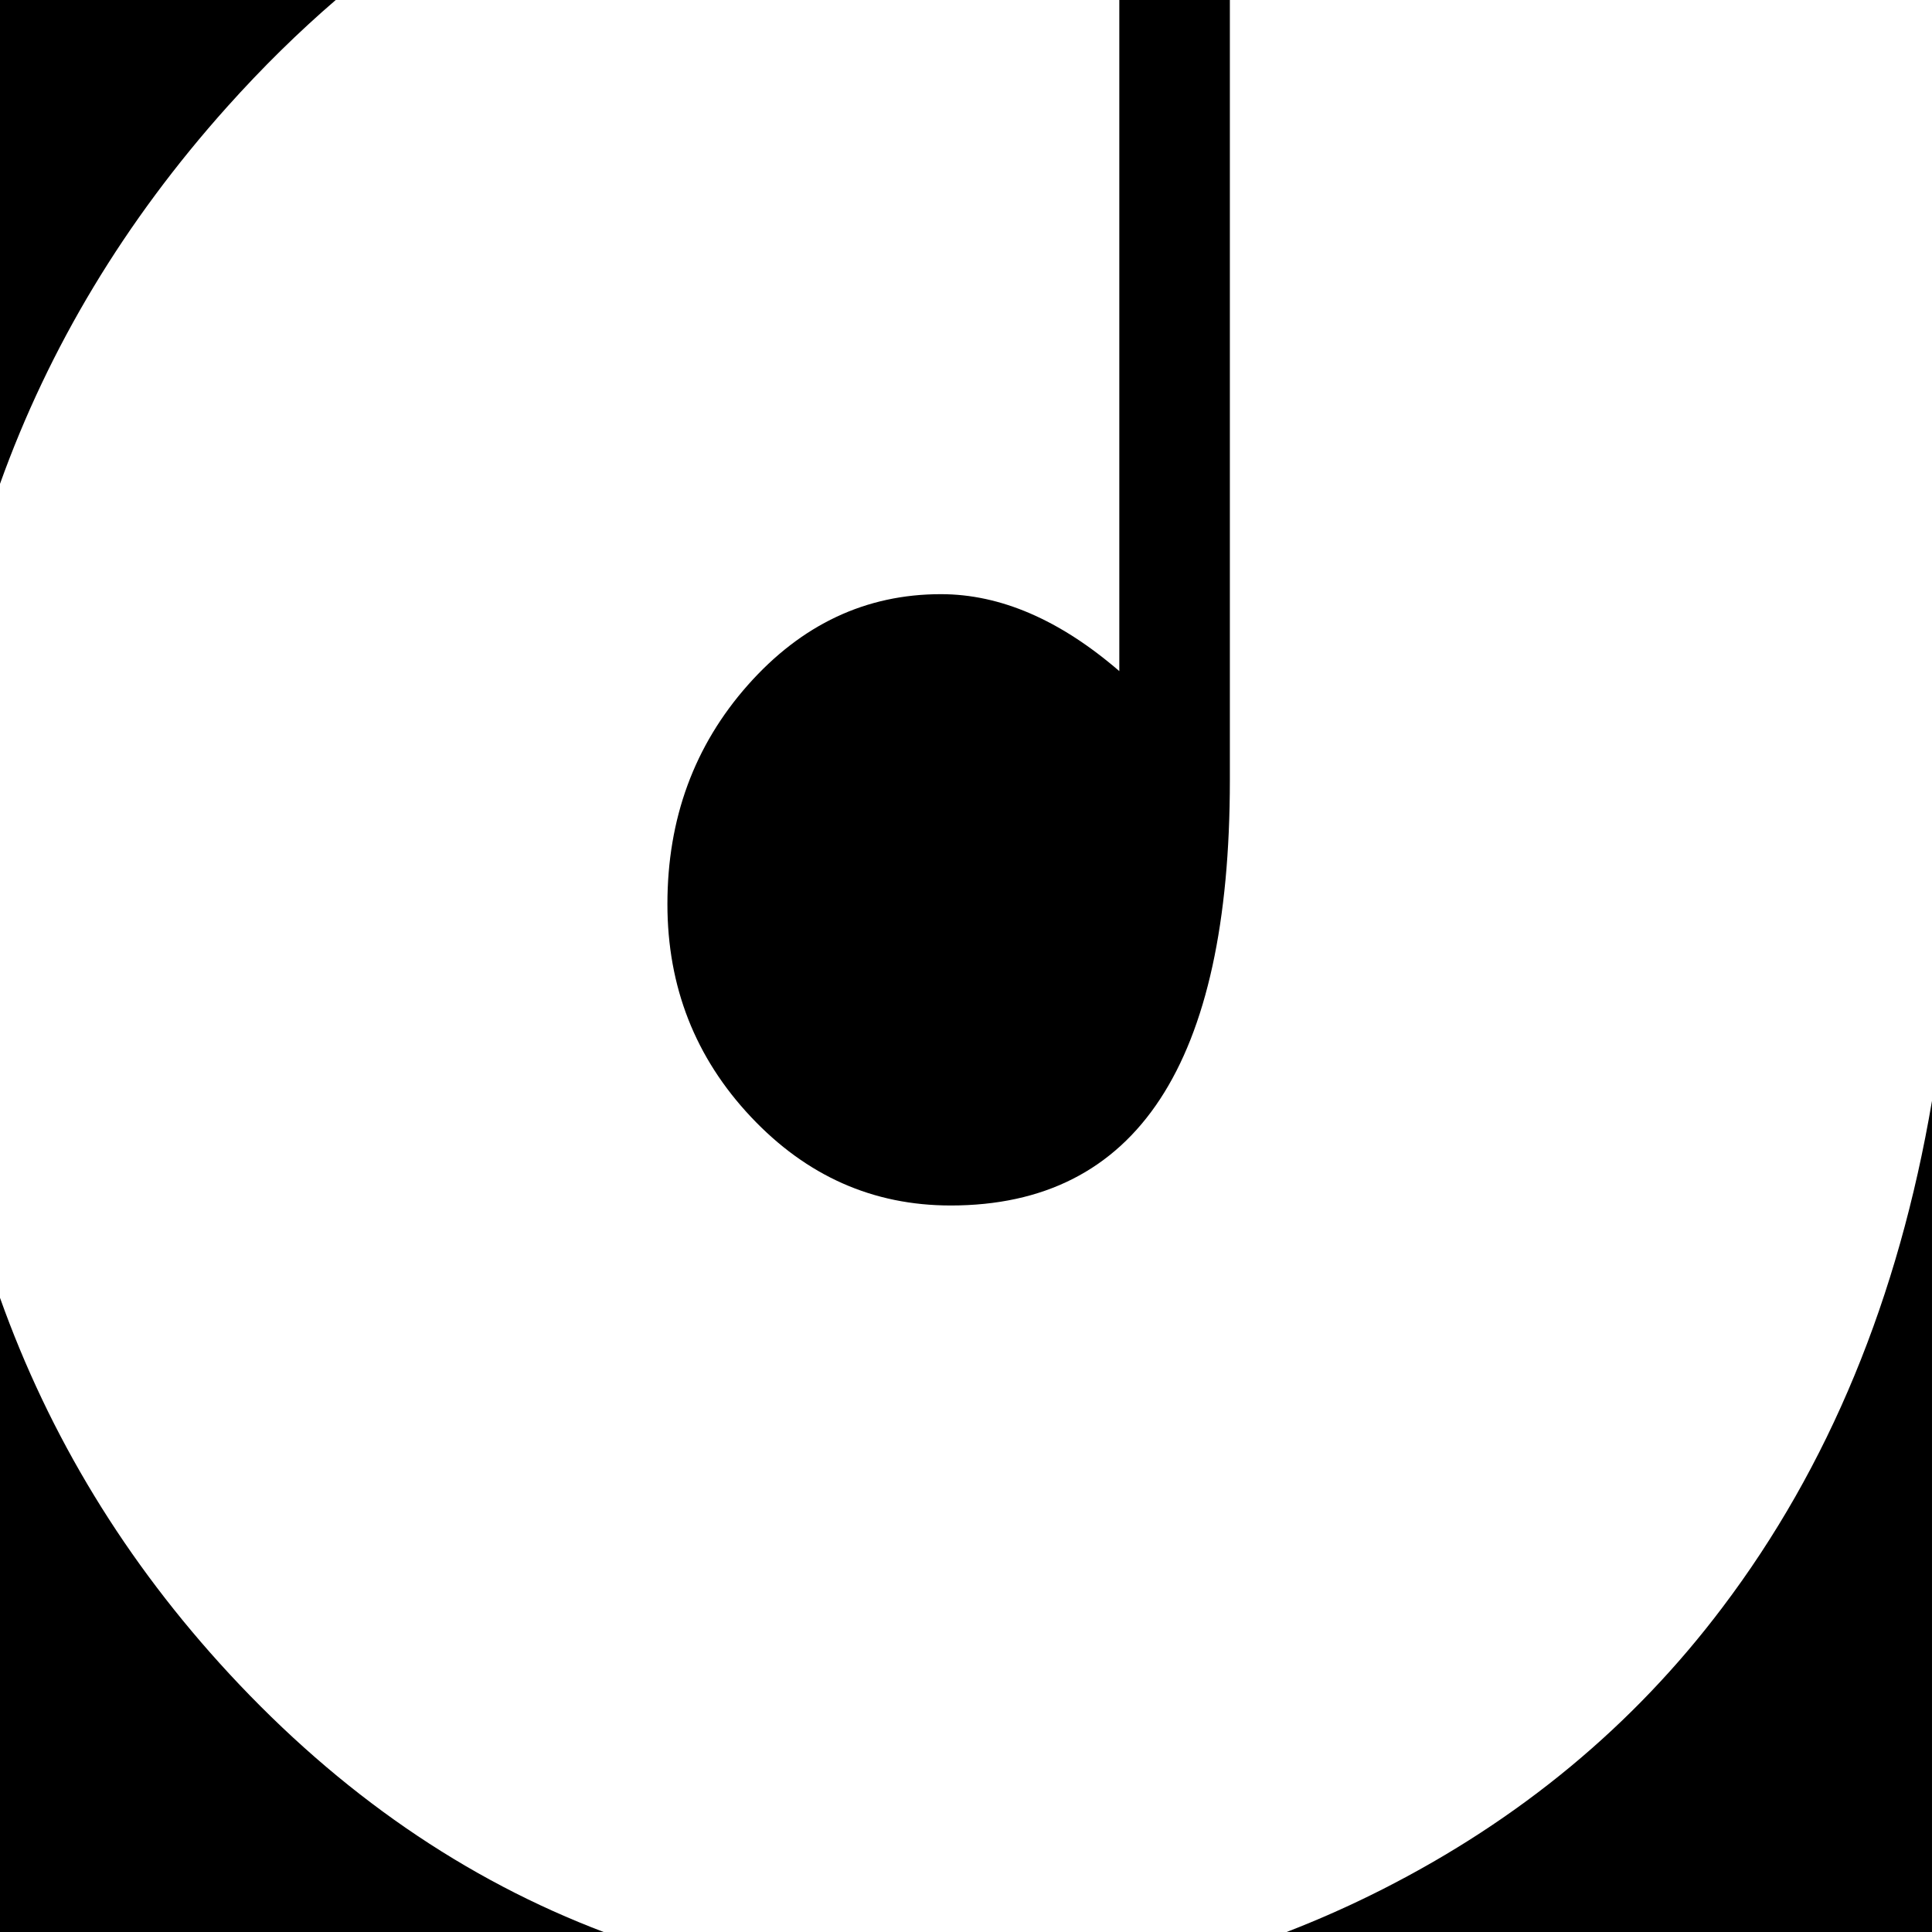<?xml version="1.0" encoding="UTF-8" standalone="no"?>
<!-- Created with Inkscape (http://www.inkscape.org/) -->

<svg
   xmlns:dc="http://purl.org/dc/elements/1.1/"
   xmlns:cc="http://creativecommons.org/ns#"
   xmlns:rdf="http://www.w3.org/1999/02/22-rdf-syntax-ns#"
   xmlns:svg="http://www.w3.org/2000/svg"
   xmlns="http://www.w3.org/2000/svg"
   version="1.1"
   width="291.647"
   height="291.682"
   id="svg3344">
  <defs
     id="defs3346" />
  <g
     transform="translate(-229.177,-386.521)"
     id="layer1">
    <path
       d="m 372.676,568.497 c 28.106,0 42.156,-21.403 42.156,-64.213 l 0,-117.763 -16.689,0 0,101.308 c -8.979,-7.745 -17.954,-11.615 -26.93,-11.615 -11.322,0 -21.034,4.569 -29.135,13.709 -8.098,9.148 -12.151,20.17 -12.151,33.076 0,12.481 4.201,23.184 12.591,32.107 8.393,8.928 18.444,13.39 30.157,13.39"
       id="path3154"
       style="fill:#000000;fill-opacity:1;fill-rule:nonzero;stroke:none" />
    <path
       d="m 437.811,671.752 c -4.804,2.436 -9.637,4.577 -14.496,6.451 l 97.508,0 0,-125.502 c -5.057,29.768 -15.595,55.256 -31.626,76.46 -13.464,17.861 -30.597,32.057 -51.386,42.592"
       id="path3152"
       style="fill:#000000;fill-opacity:1;fill-rule:nonzero;stroke:none" />
    <path
       d="m 279.858,386.521 -50.681,0 0,73.039 c 7.402,-20.638 18.809,-39.621 34.297,-56.918 5.286,-5.903 10.75,-11.27 16.384,-16.12"
       id="path3144"
       style="fill:#000000;fill-opacity:1;fill-rule:nonzero;stroke:none" />
    <path
       d="m 263.765,639.166 c -15.636,-16.899 -27.139,-35.823 -34.588,-56.733 l 0,95.77 91.218,0 c -21.018,-7.949 -39.898,-20.958 -56.63,-39.037"
       id="path3142"
       style="fill:#000000;fill-opacity:1;fill-rule:nonzero;stroke:none" />
  </g>
</svg>

